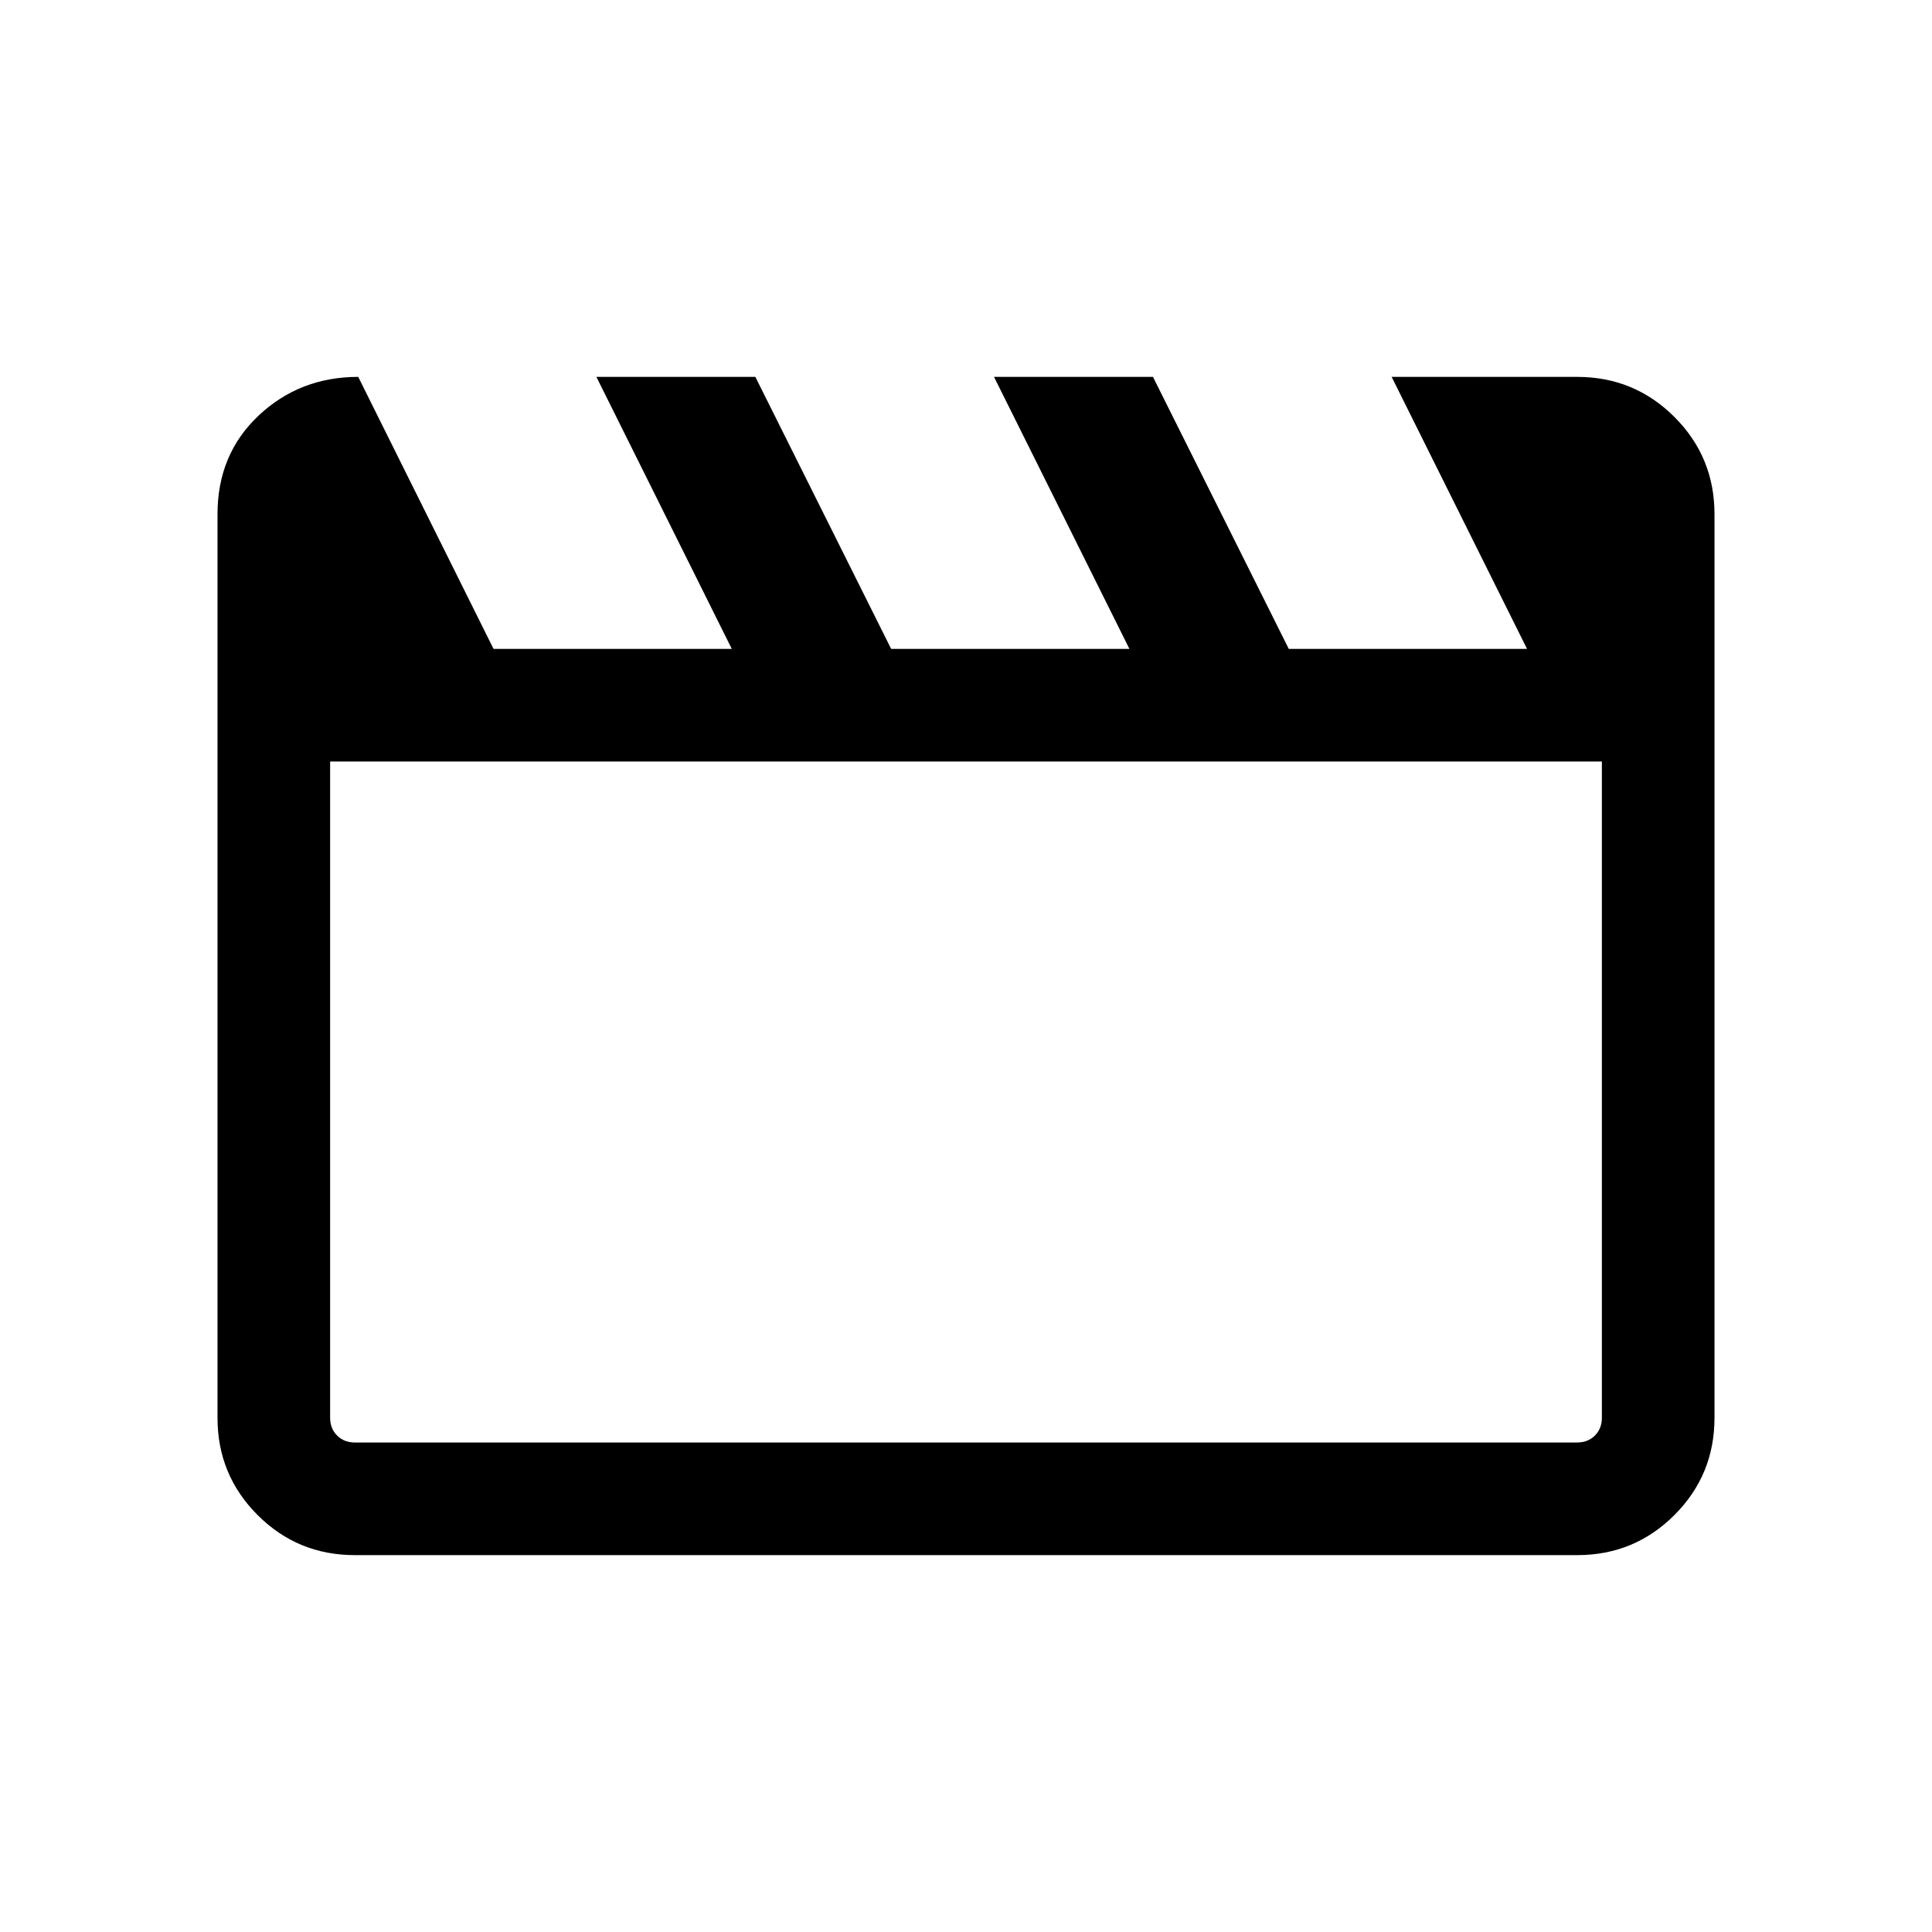 <svg xmlns="http://www.w3.org/2000/svg" height="24" viewBox="0 -960 960 960" width="24"><path d="m178.002-772.729 67.229 135.152h118.385l-67.269-135.152h78.981l67.48 135.152h118.385l-67.269-135.152h78.981l67.48 135.152h118.384l-67.268-135.152h92.137q28.452 0 48.368 19.915 19.916 19.916 19.916 48.277v449.074q0 28.361-19.916 48.277-19.916 19.915-48.269 19.915H176.263q-28.353 0-48.269-19.915-19.916-19.916-19.916-48.272v-449.049q0-29.761 20.42-48.992 20.419-19.23 49.504-19.23Zm-13.964 191.112v326.078q0 5.385 3.462 8.846 3.462 3.462 8.847 3.462h607.306q5.385 0 8.847-3.462 3.462-3.461 3.462-8.846v-326.078H164.038Zm0 0V-243.231-581.617Z"/></svg>